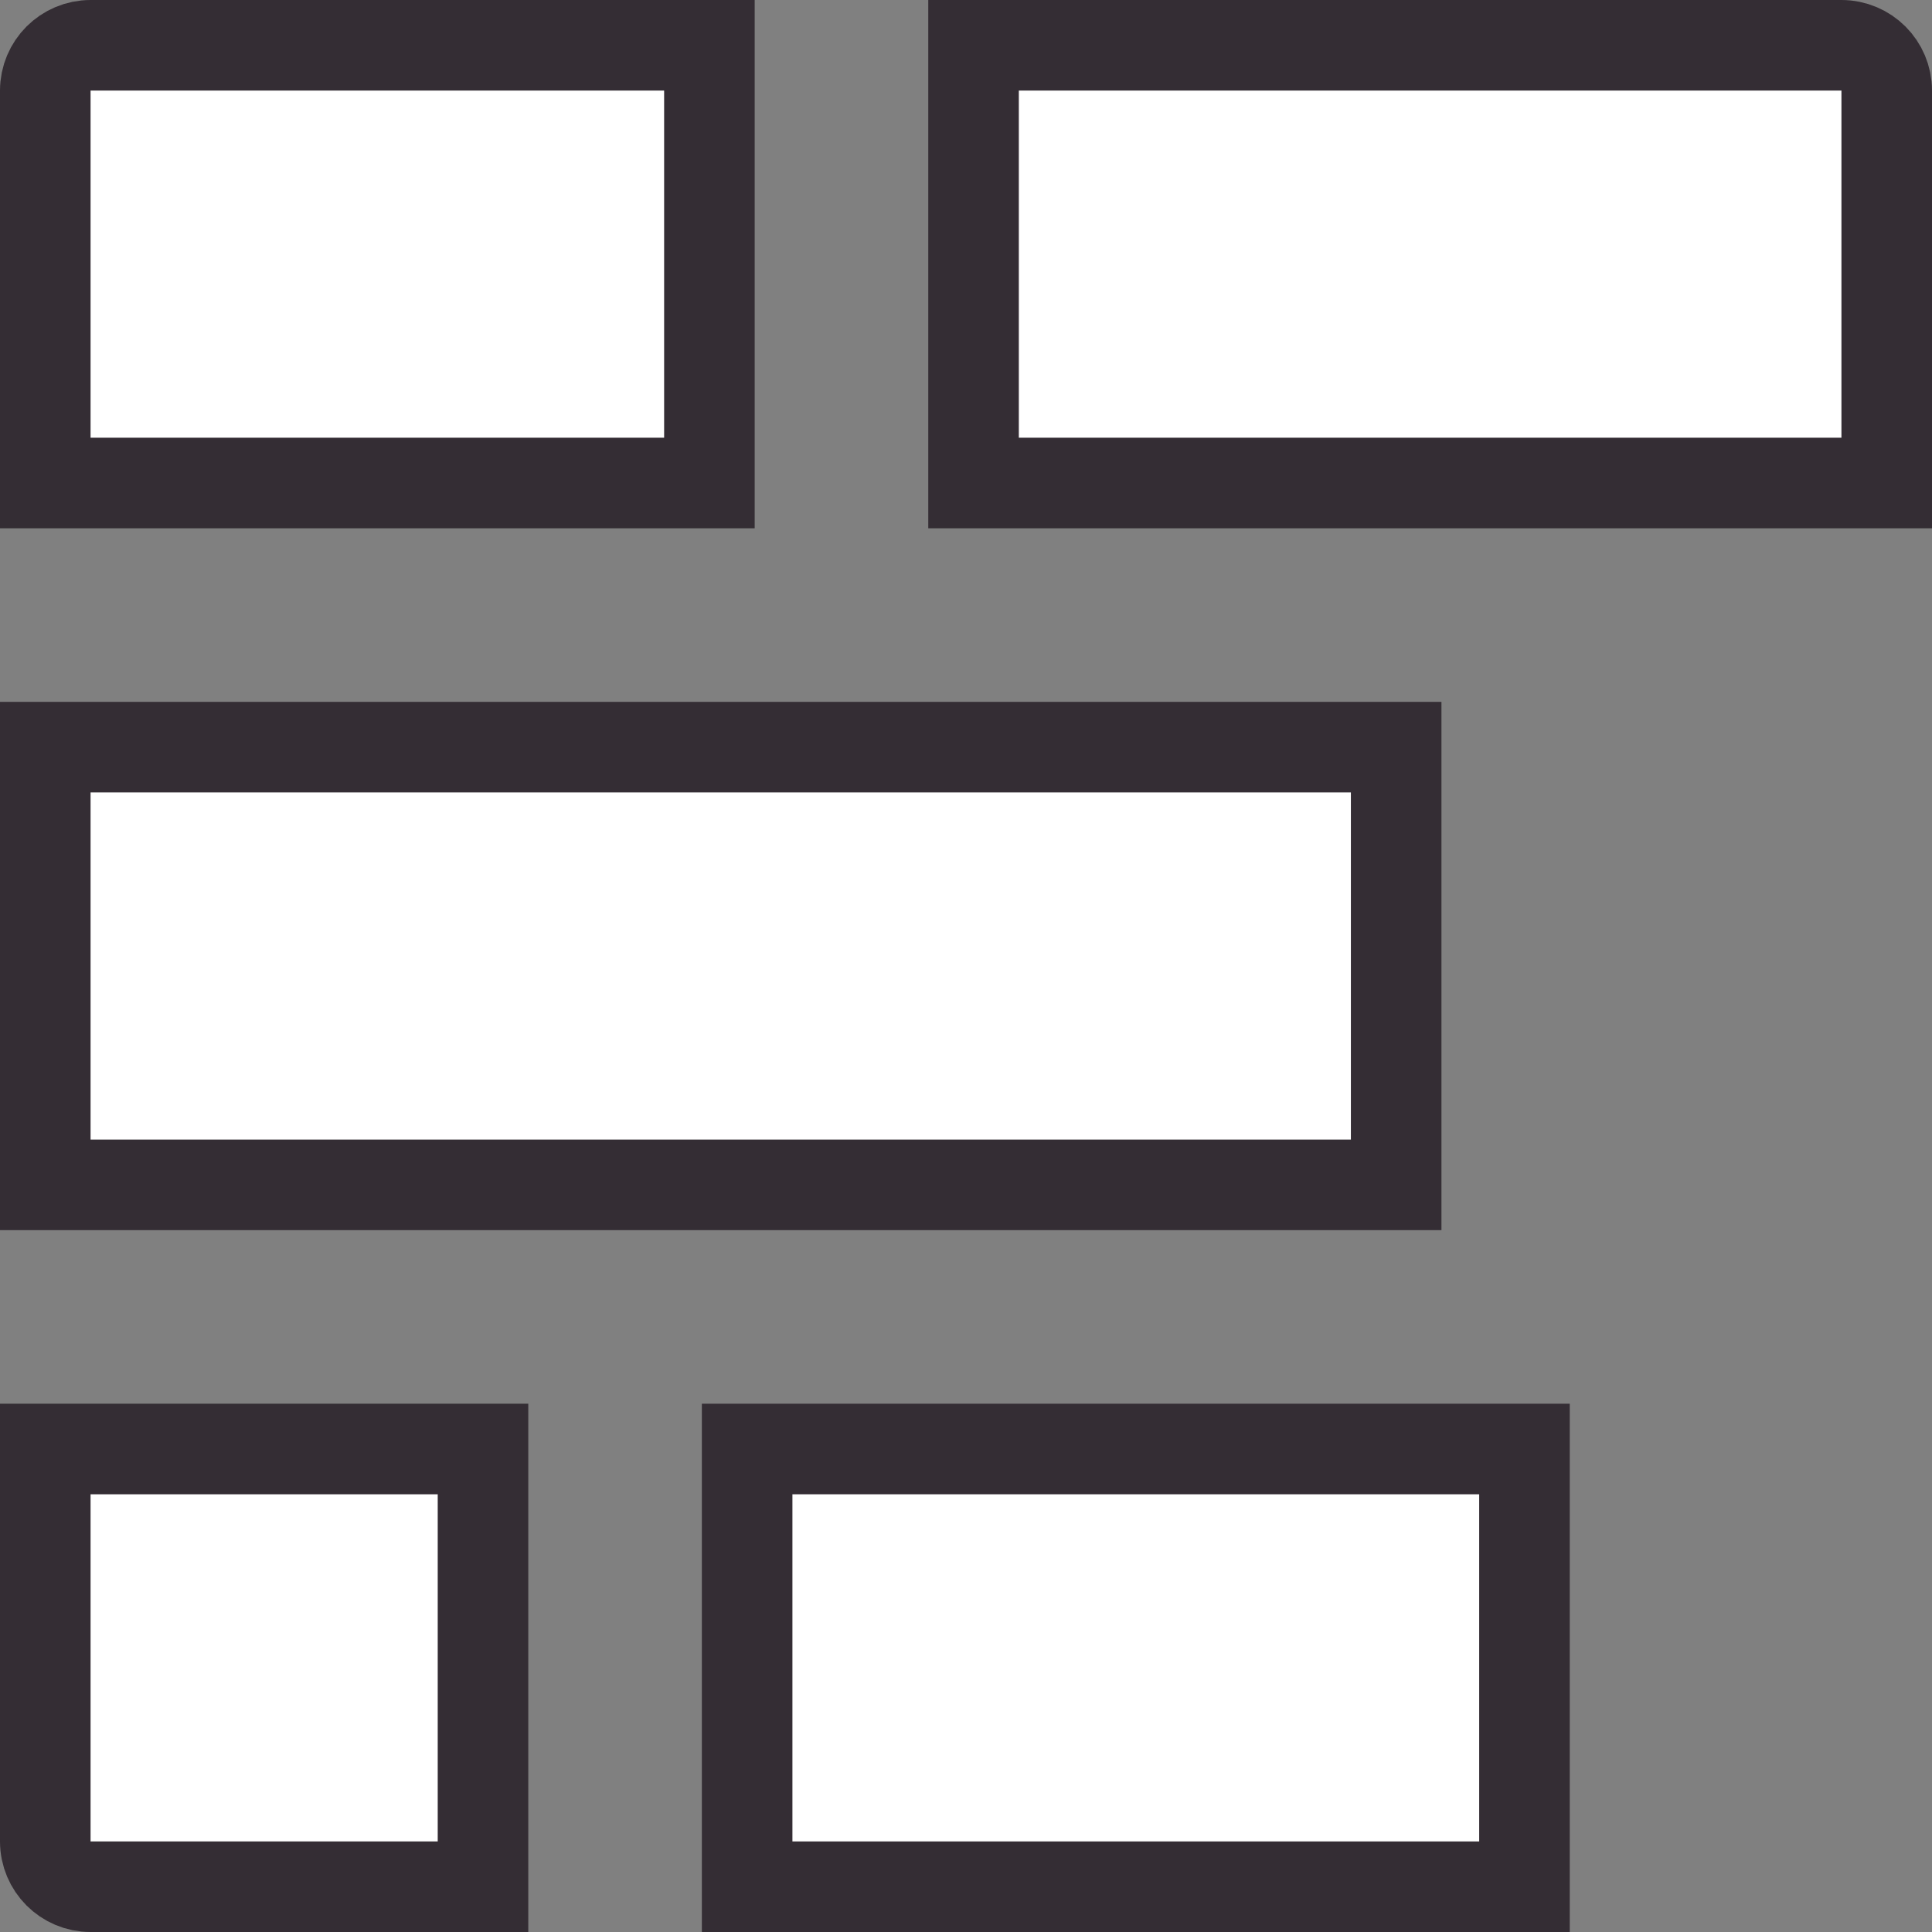 <svg xmlns="http://www.w3.org/2000/svg" width="256" height="256" viewBox="0 0 256 256"><rect x="0" y="0" width="256" height="256" fill="#808080" stroke="none"/><g fill="none" fill-rule="evenodd"><path fill="#FFF" stroke="#342D34" stroke-width="12" d="M94,6 L94,64 L6,64 L6,12 C6,10.343 6.672,8.843 7.757,7.757 C8.843,6.672 10.343,6 12,6 L94,6 Z"/><rect width="103" height="58" x="99" y="192" fill="#FFF" stroke="#342D34" stroke-width="12"/><path fill="#FFF" stroke="#342D34" stroke-width="12" d="M244 6C245.657 6 247.157 6.672 248.243 7.757 249.328 8.843 250 10.343 250 12L250 64 129 64 129 6ZM6 192 64 192 64 250 12 250C10.343 250 8.843 249.328 7.757 248.243 6.672 247.157 6 245.657 6 244L6 192Z"/><rect width="179" height="58" x="6" y="99" fill="#FFF" stroke="#342D34" stroke-width="12"/></g></svg>